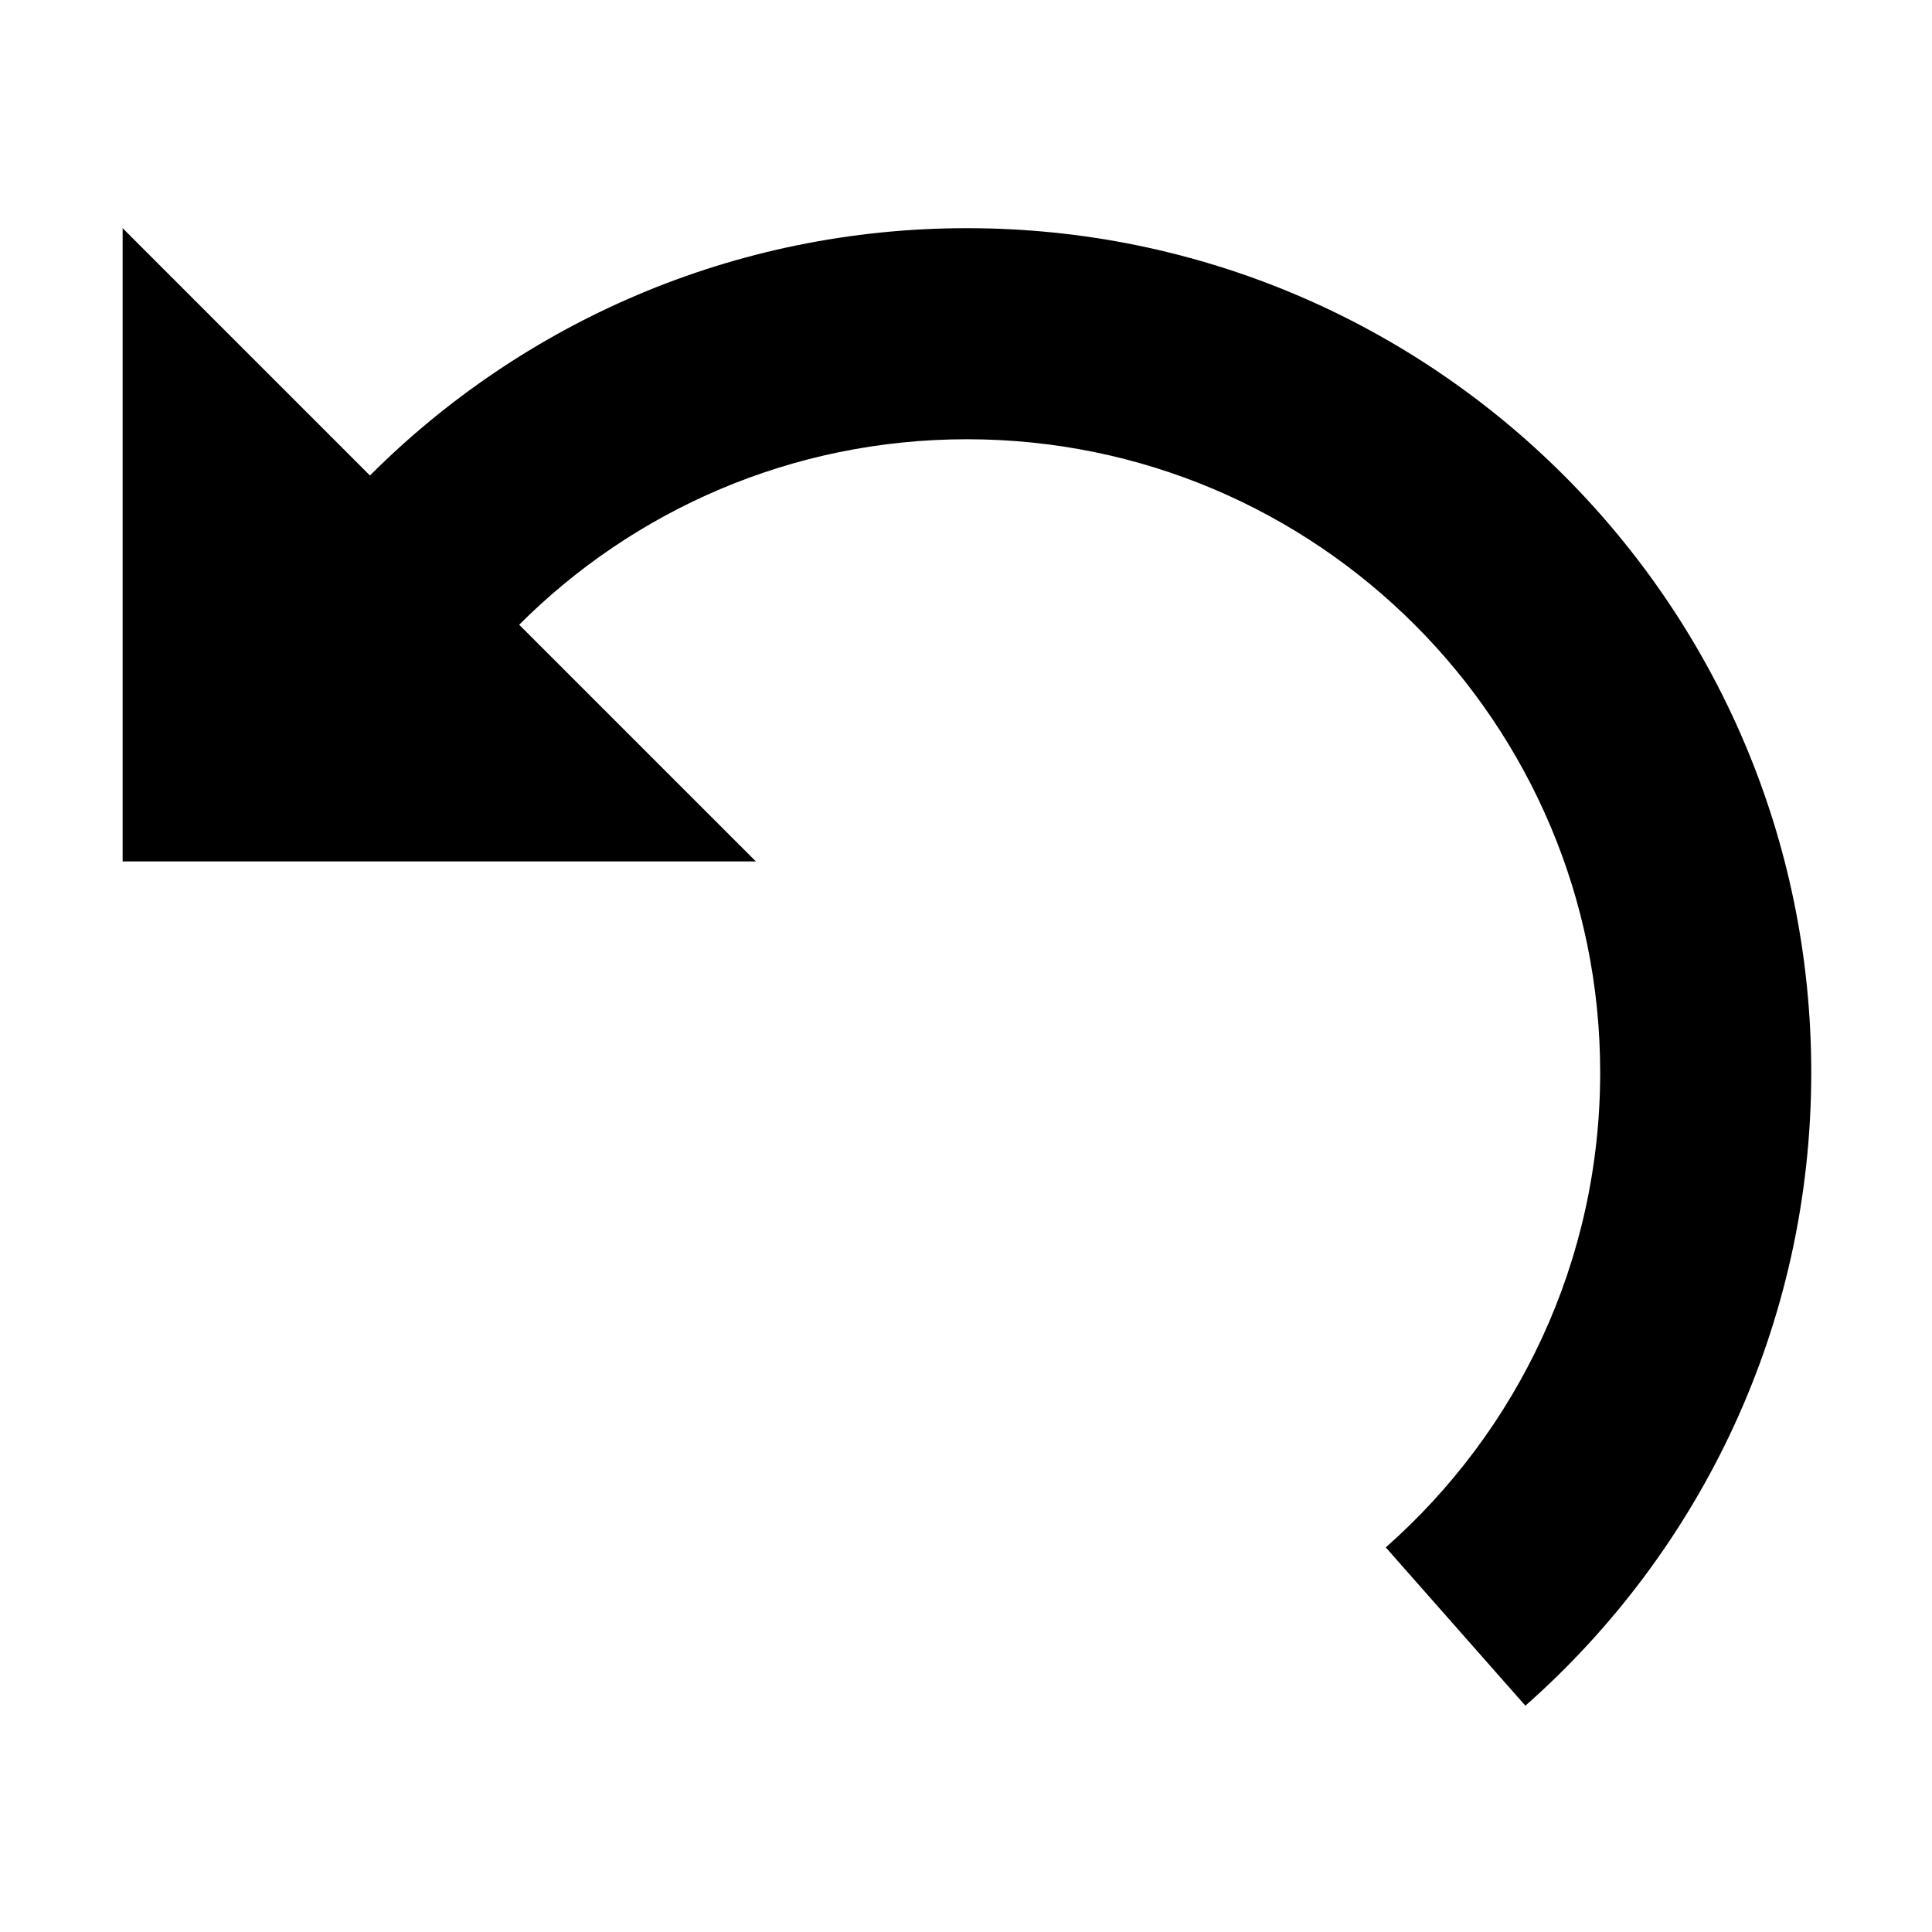 <?xml version="1.0" encoding="UTF-8" standalone="no"?>
<svg width="1024px" height="1024px" viewBox="0 0 1024 1024" version="1.1" xmlns="http://www.w3.org/2000/svg" xmlns:xlink="http://www.w3.org/1999/xlink">
    <!-- Generator: Sketch 3.7.1 (28215) - http://www.bohemiancoding.com/sketch -->
    <title>undo</title>
    <desc>Created with Sketch.</desc>
    <defs></defs>
    <g id="Page-1" stroke="none" stroke-width="1" fill="none" fill-rule="evenodd">
        <g id="undo" fill="#000000">
            <path d="M512.5,120.938 C388.927,120.938 277.059,171.037 196.076,252.022 L65,120.938 L65,456.562 L400.625,456.562 L275.175,331.121 C335.916,270.383 419.819,232.812 512.5,232.812 C697.852,232.812 848.125,383.078 848.125,568.438 C848.125,668.684 804.169,758.656 734.486,820.156 L808.486,904.062 C901.397,822.065 960,702.097 960,568.438 C960,321.29 759.648,120.938 512.5,120.938 L512.5,120.938 Z" id="Shape"></path>
        </g>
    </g>
</svg>
